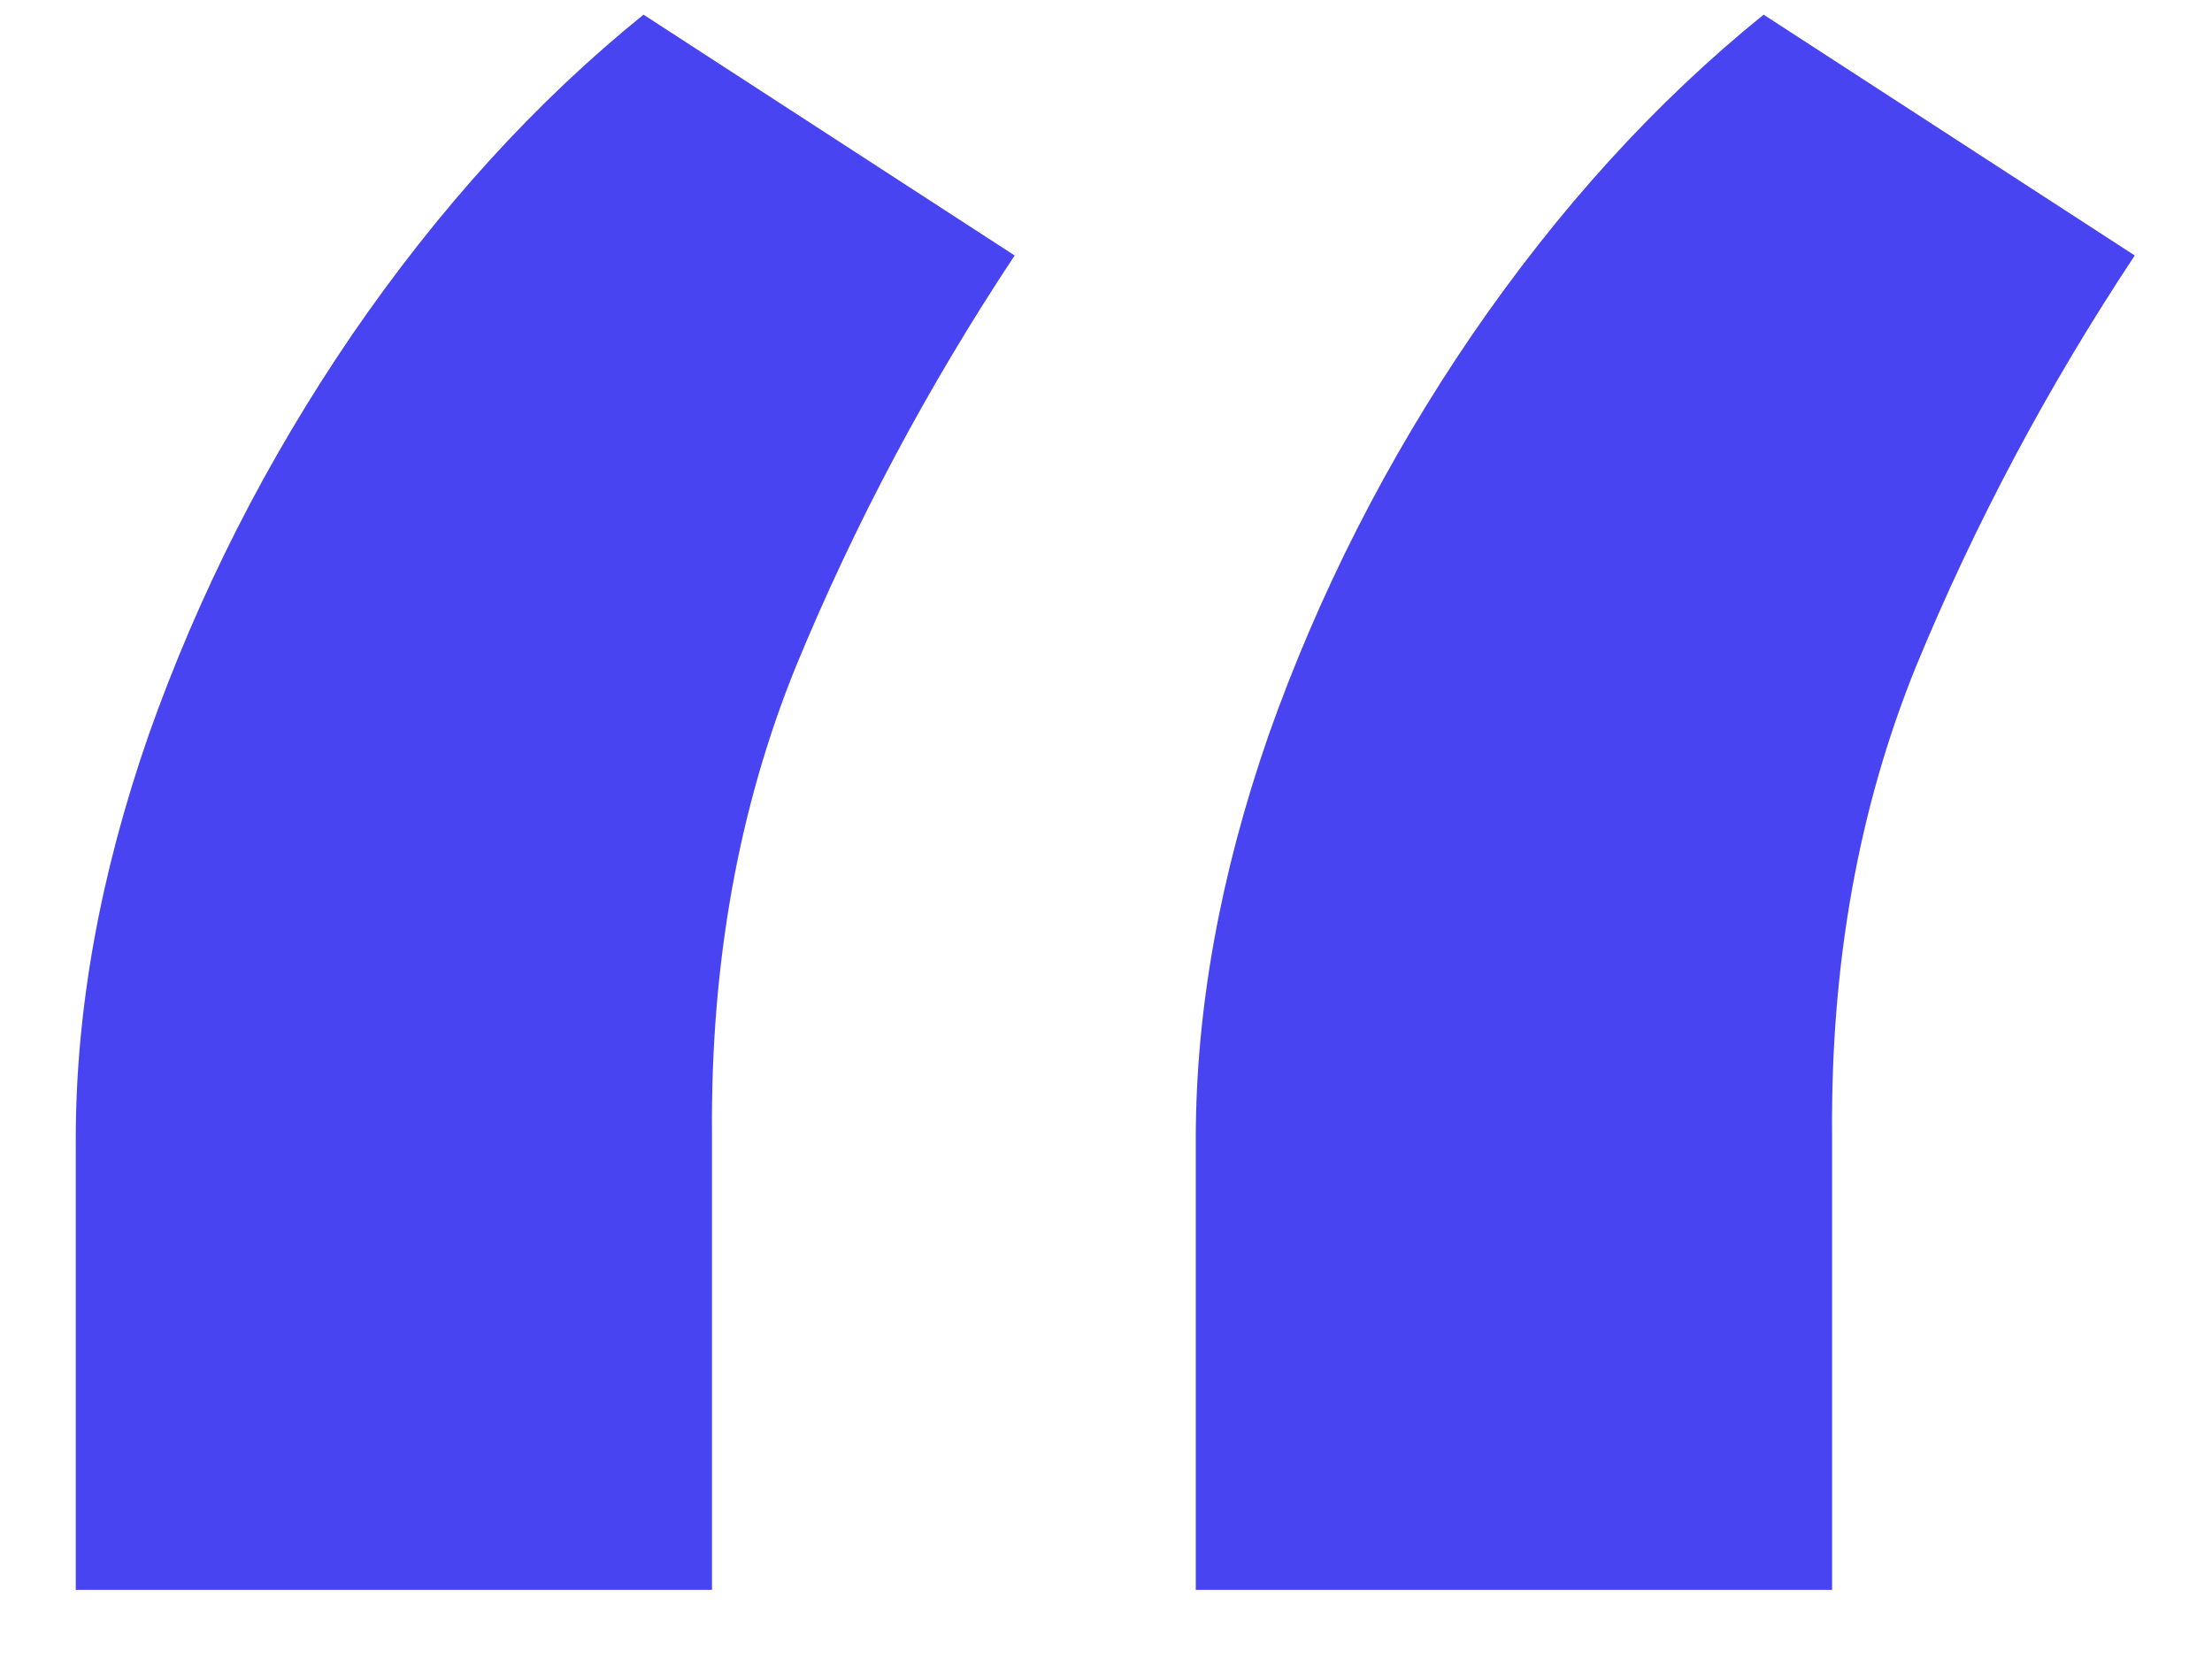 <svg width="24" height="18" viewBox="0 0 24 18" fill="none" xmlns="http://www.w3.org/2000/svg">
<path d="M0.822 17.25V12.36C0.822 10.954 1.085 9.492 1.613 7.974C2.156 6.439 2.891 4.993 3.818 3.635C4.761 2.261 5.815 1.102 6.982 0.159L11.009 2.772C10.066 4.194 9.275 5.68 8.636 7.23C8.013 8.765 7.709 10.458 7.725 12.312V17.25H0.822ZM12.974 17.25V12.36C12.974 10.954 13.238 9.492 13.765 7.974C14.309 6.439 15.044 4.993 15.971 3.635C16.913 2.261 17.968 1.102 19.135 0.159L23.162 2.772C22.219 4.194 21.428 5.68 20.789 7.23C20.166 8.765 19.862 10.458 19.878 12.312V17.25H12.974Z" fill="#4944F2"/>
</svg>
